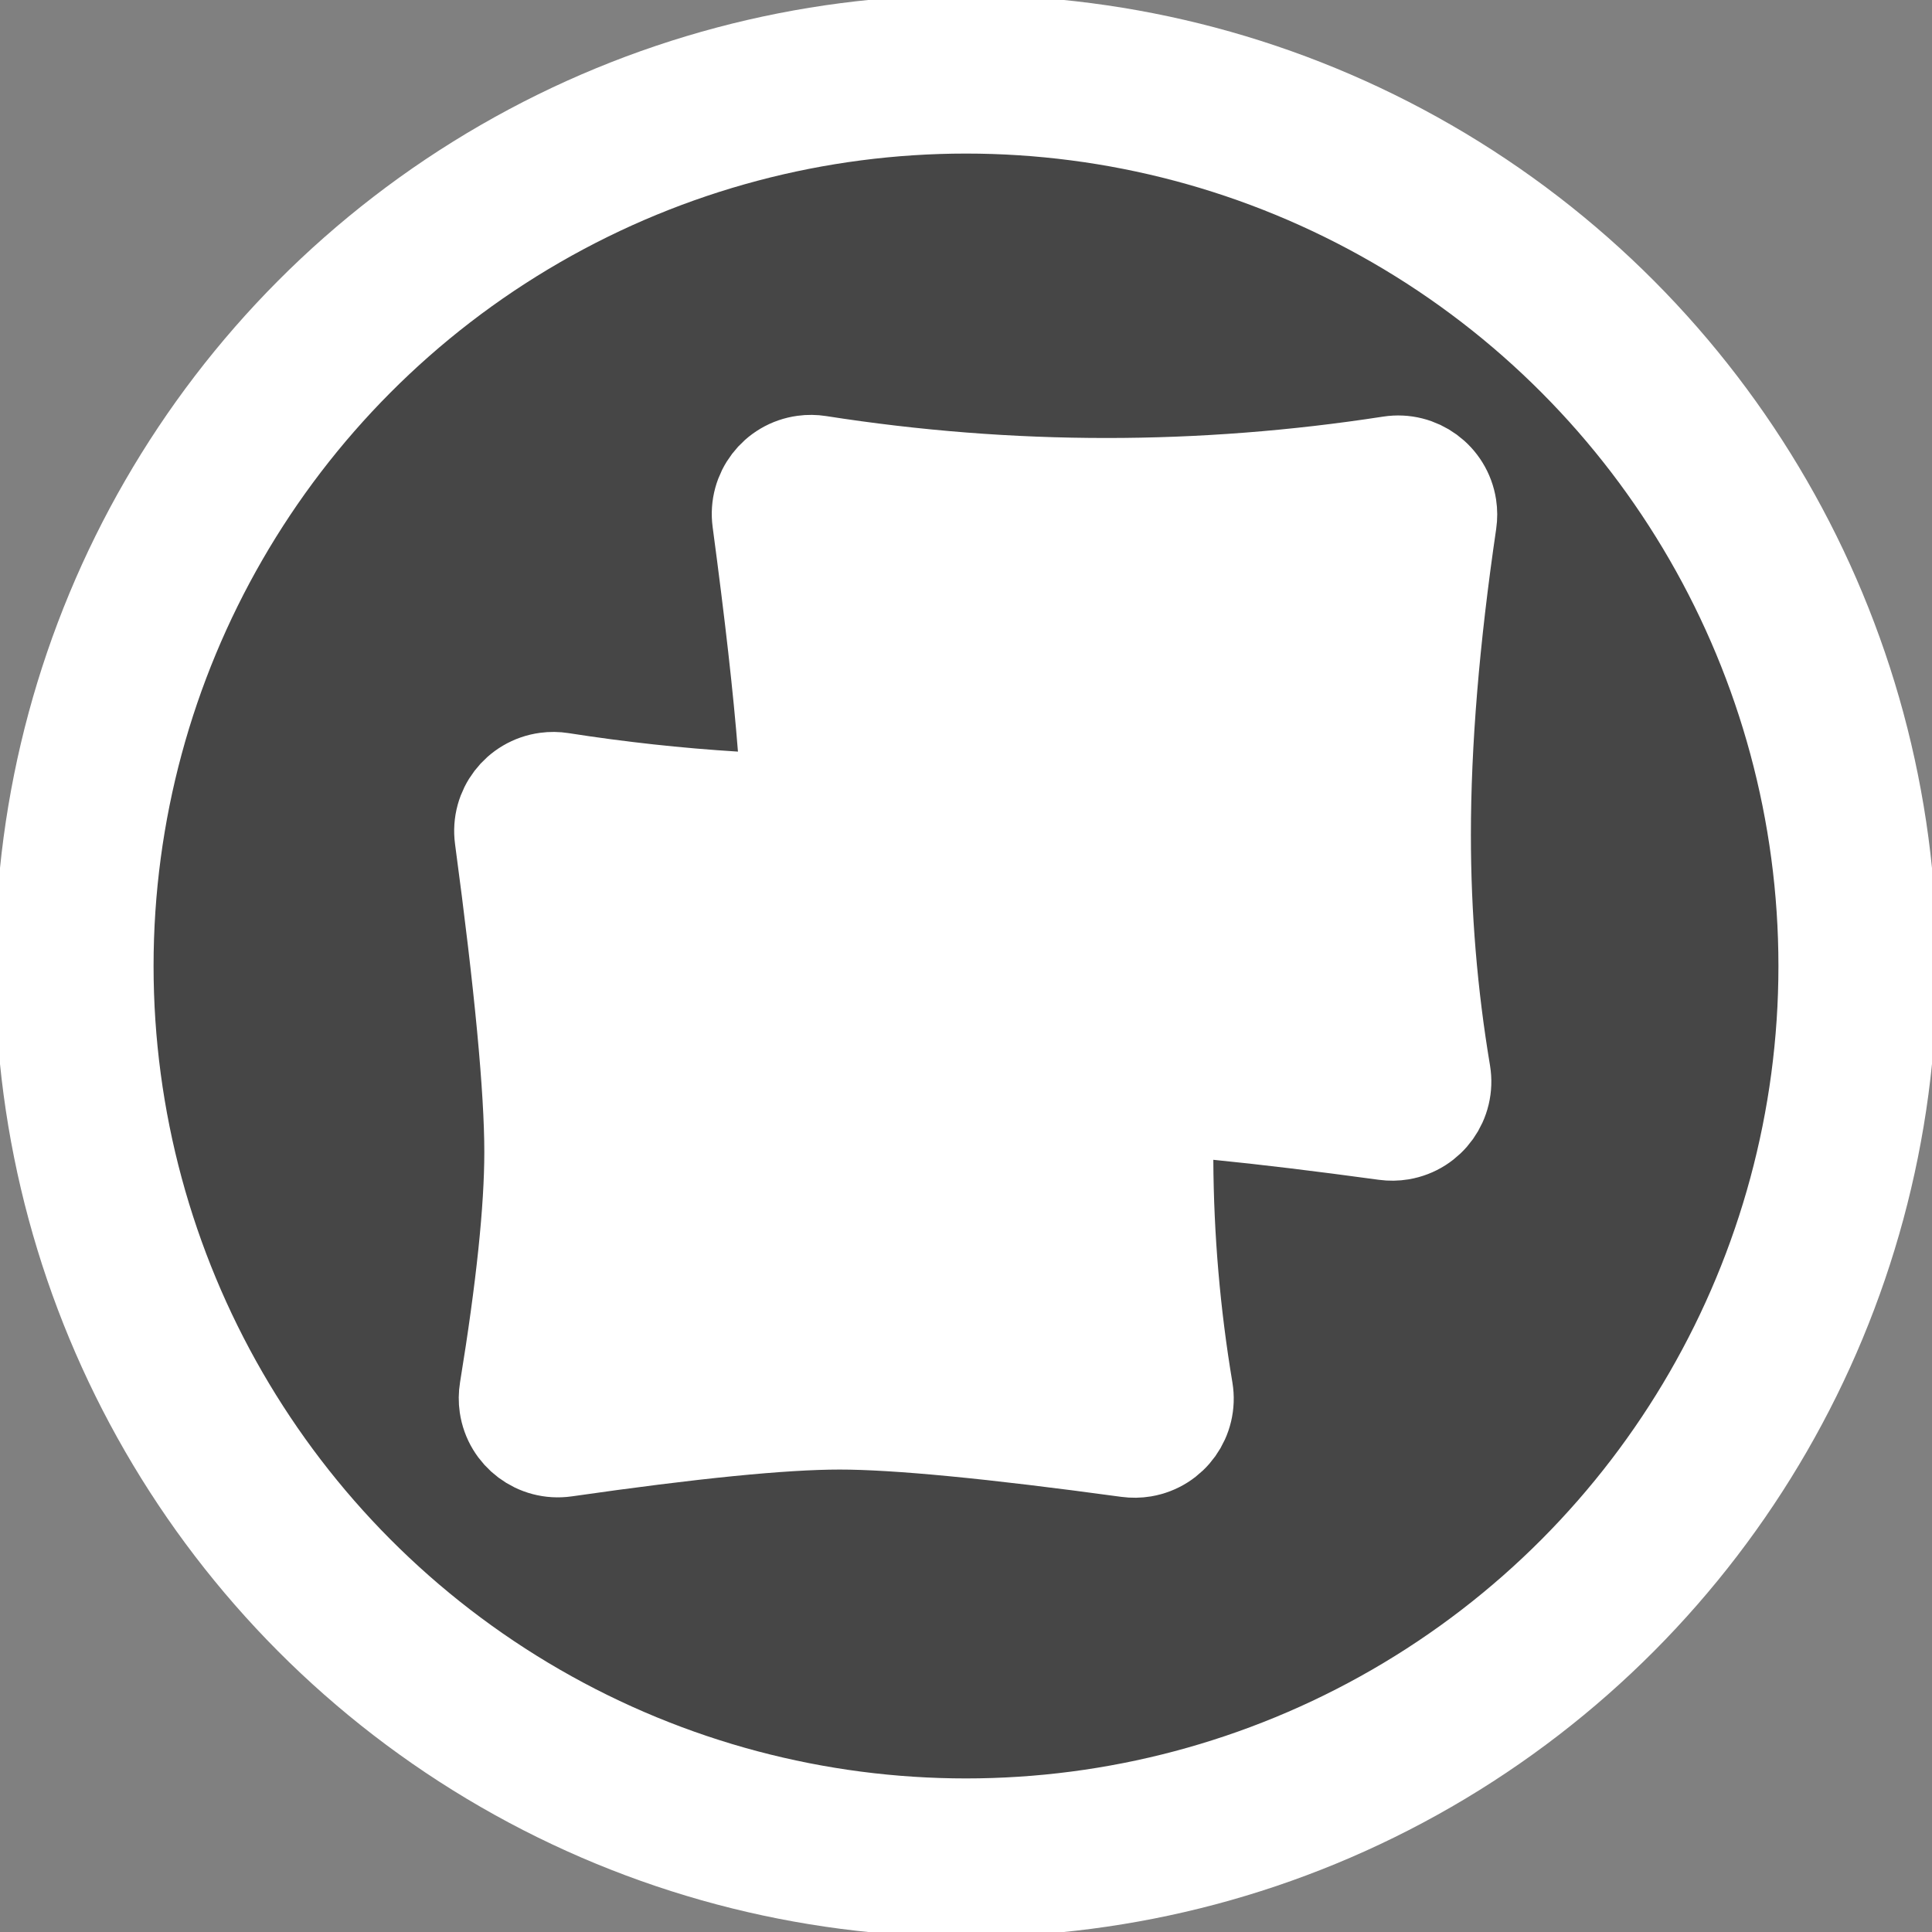 <?xml version="1.0" encoding="UTF-8"?>
<svg width="78px" height="78px" viewBox="0 0 78 78" version="1.1" xmlns="http://www.w3.org/2000/svg" xmlns:xlink="http://www.w3.org/1999/xlink">
    <rect x="0" y="0" width="78" height="78" fill="#808080" stroke="none"/>
    <!-- Generator: Sketch 55.1 (78136) - https://sketchapp.com -->
    <title>Artboard</title>
    <desc>Created with Sketch.</desc>
    <g id="Artboard" stroke="none" stroke-width="1" fill="none" fill-rule="evenodd">
        <g id="Group-2" transform="translate(3, 3)" stroke="#FFFFFF">
            <circle id="Oval" stroke-width="6.4" fill-opacity="0.45" fill="#000000" cx="36" cy="36" r="36"></circle>
            <g id="Group" transform="translate(15.2, 13.6)" fill="#FFFFFF" stroke-width="4">
                <path d="M13.587,13.588 L13.767,15.883 L11.47,15.741 C9.128,15.596 6.786,15.34 4.446,14.974 C4.255,14.944 4.062,14.942 3.871,14.968 C2.776,15.114 2.007,16.121 2.154,17.216 C2.953,23.168 3.353,27.381 3.353,29.909 C3.353,32.237 3.016,35.433 2.347,39.53 C2.314,39.731 2.312,39.935 2.341,40.136 C2.498,41.23 3.512,41.989 4.605,41.832 C9.717,41.098 13.396,40.73 15.695,40.73 C18.011,40.73 21.872,41.104 27.339,41.85 C27.538,41.877 27.741,41.874 27.94,41.841 C29.029,41.658 29.764,40.627 29.582,39.538 C29.068,36.469 28.802,33.368 28.785,30.236 L28.773,28.016 L30.981,28.234 C32.865,28.42 35.117,28.692 37.739,29.05 C37.938,29.077 38.141,29.074 38.34,29.041 C39.429,28.858 40.164,27.827 39.982,26.738 C39.45,23.562 39.184,20.352 39.184,17.109 C39.184,13.398 39.532,9.185 40.226,4.464 C40.255,4.267 40.254,4.066 40.224,3.868 C40.055,2.777 39.034,2.028 37.942,2.197 C34.119,2.787 30.294,3.083 26.468,3.083 C22.593,3.083 18.719,2.78 14.846,2.174 C14.655,2.144 14.462,2.142 14.271,2.168 C13.176,2.314 12.407,3.321 12.554,4.416 C13.056,8.161 13.401,11.216 13.587,13.588 Z" id="Combined-Shape"></path>
            </g>
        </g>
    </g>
</svg>